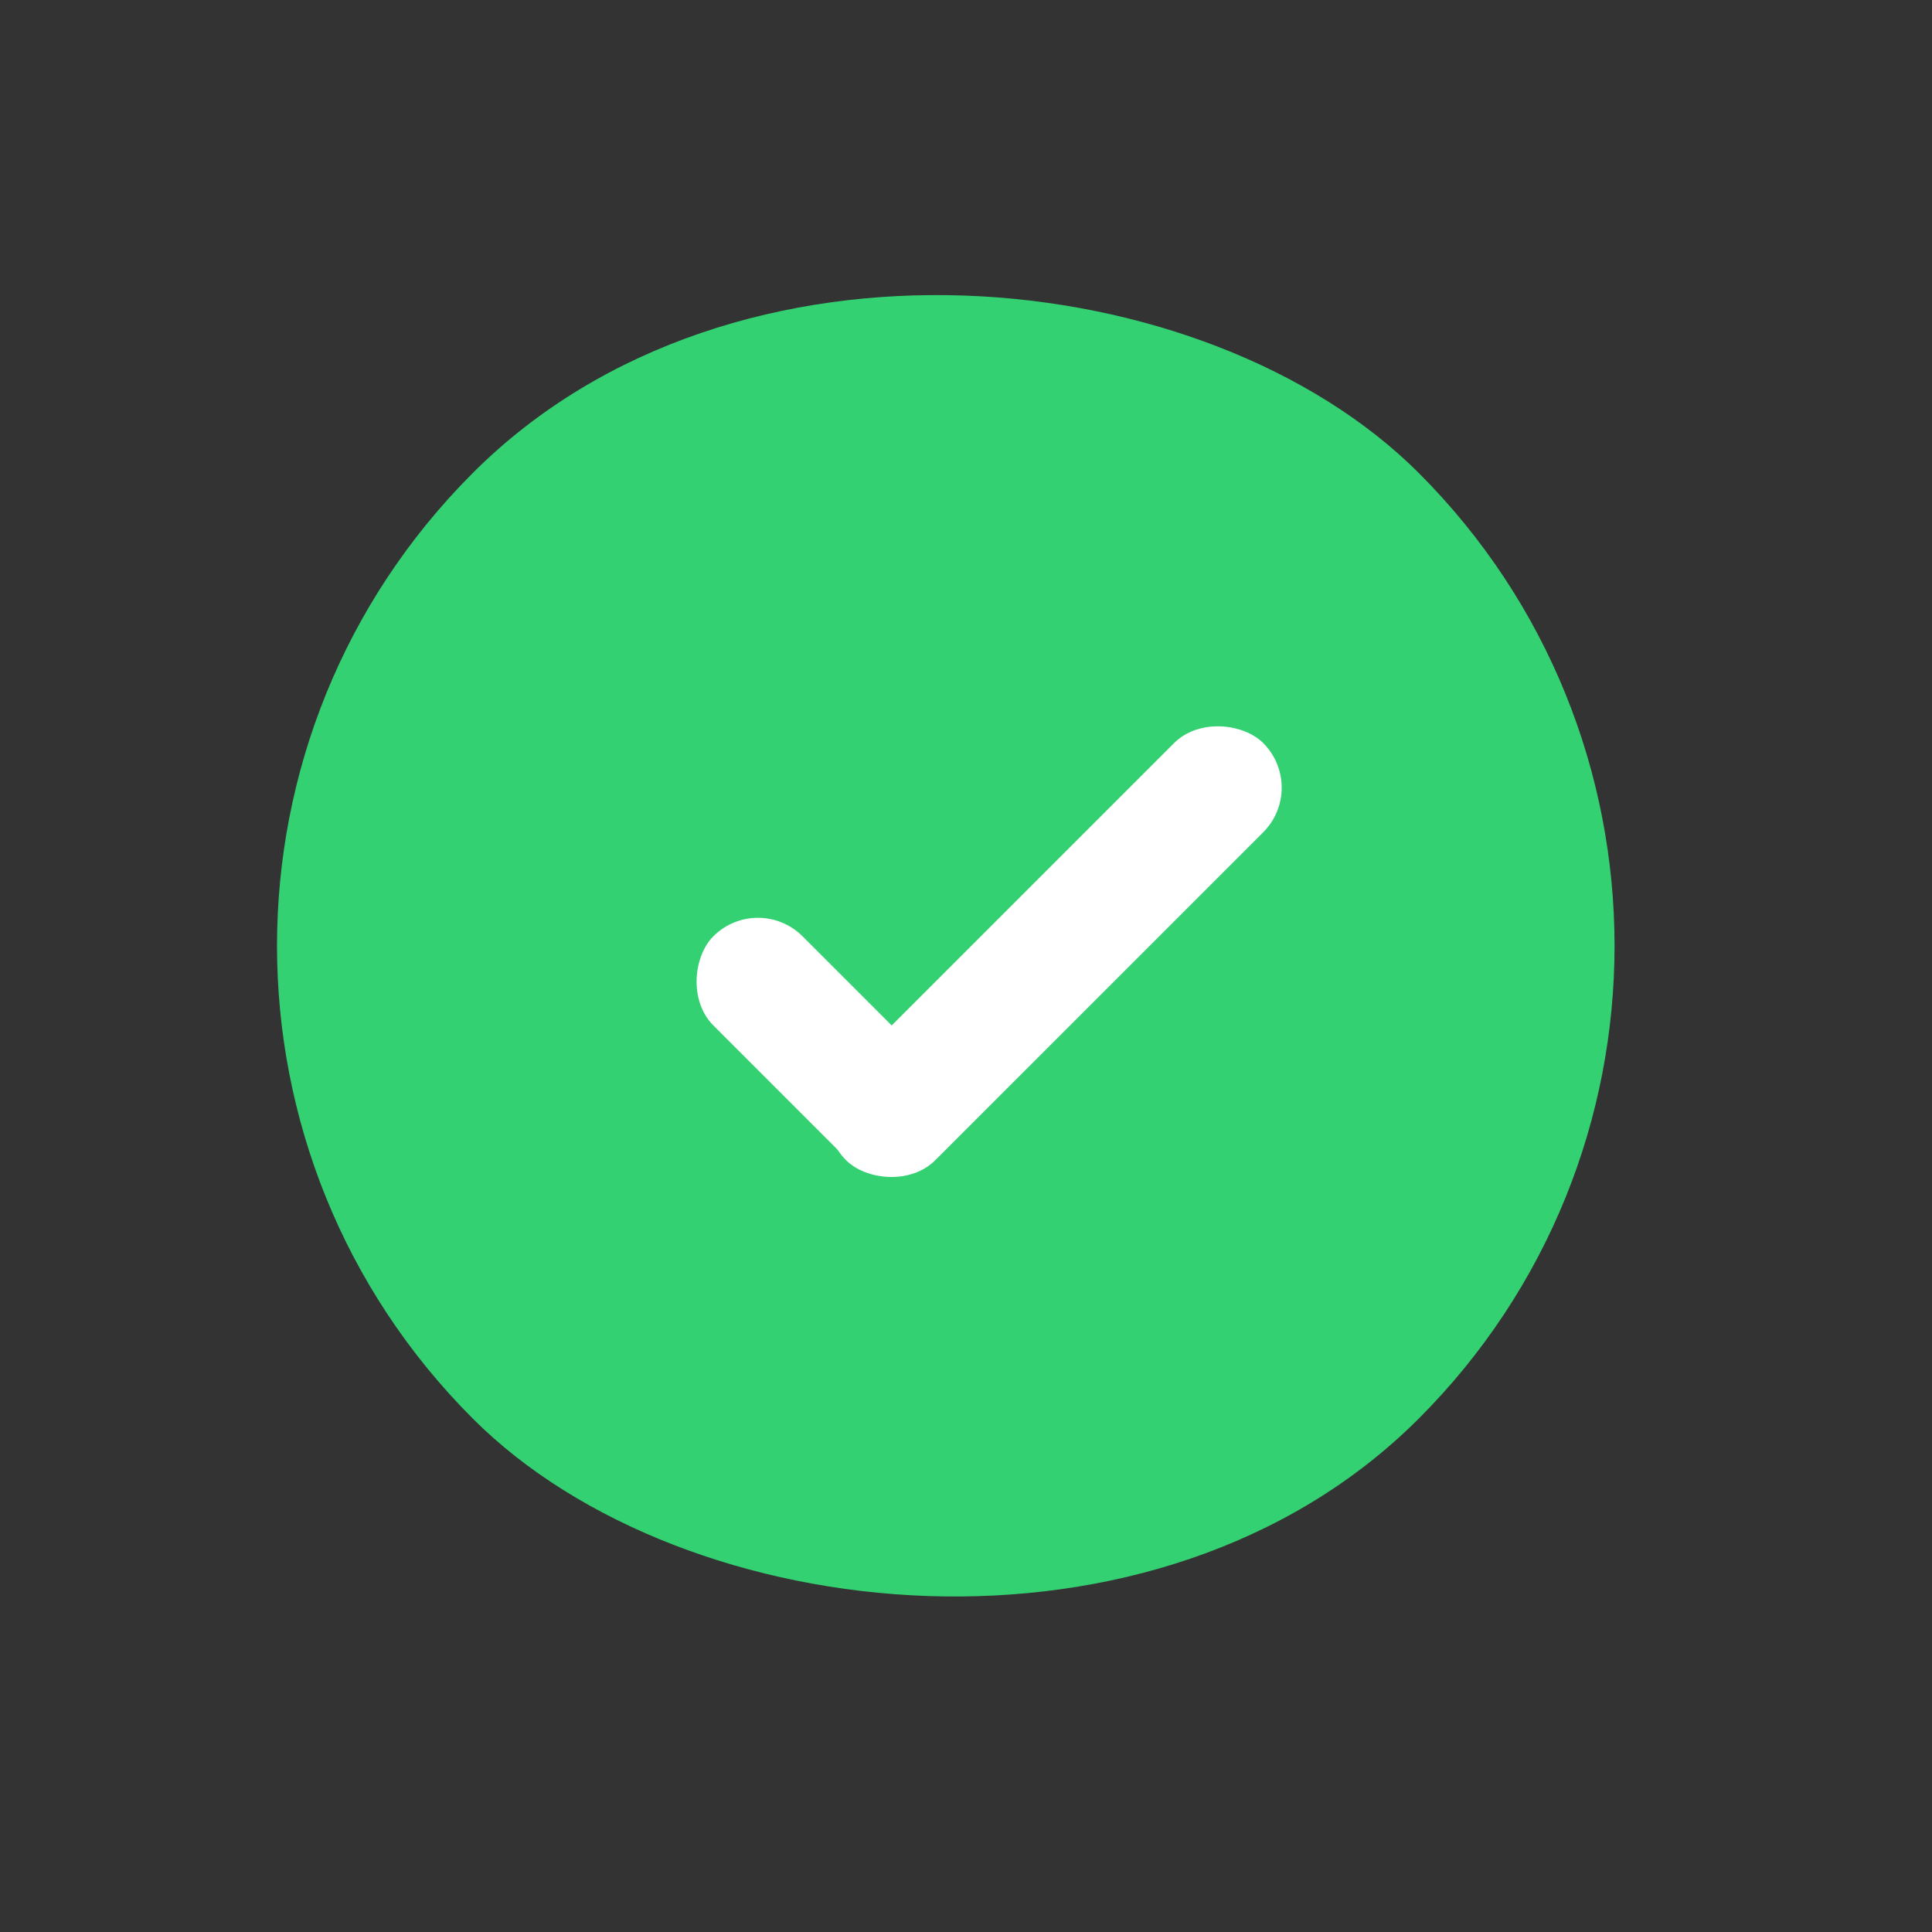 <svg width="26" height="26" viewBox="0 0 26 26" fill="none" xmlns="http://www.w3.org/2000/svg">
<rect x="0" y="0" width="26" height="26" fill="#333333" stroke="none"/>
<rect y="12.728" width="18" height="18" rx="9" transform="rotate(-45 0 12.728)" fill="#33D172"/>
<rect x="10.2" y="12" width="4.201" height="1.697" rx="0.849" transform="rotate(45 10.2 12)" fill="white"/>
<rect x="17.6" y="10.6" width="7.939" height="1.697" rx="0.849" transform="rotate(135 17.6 10.6)" fill="white"/>
</svg>
